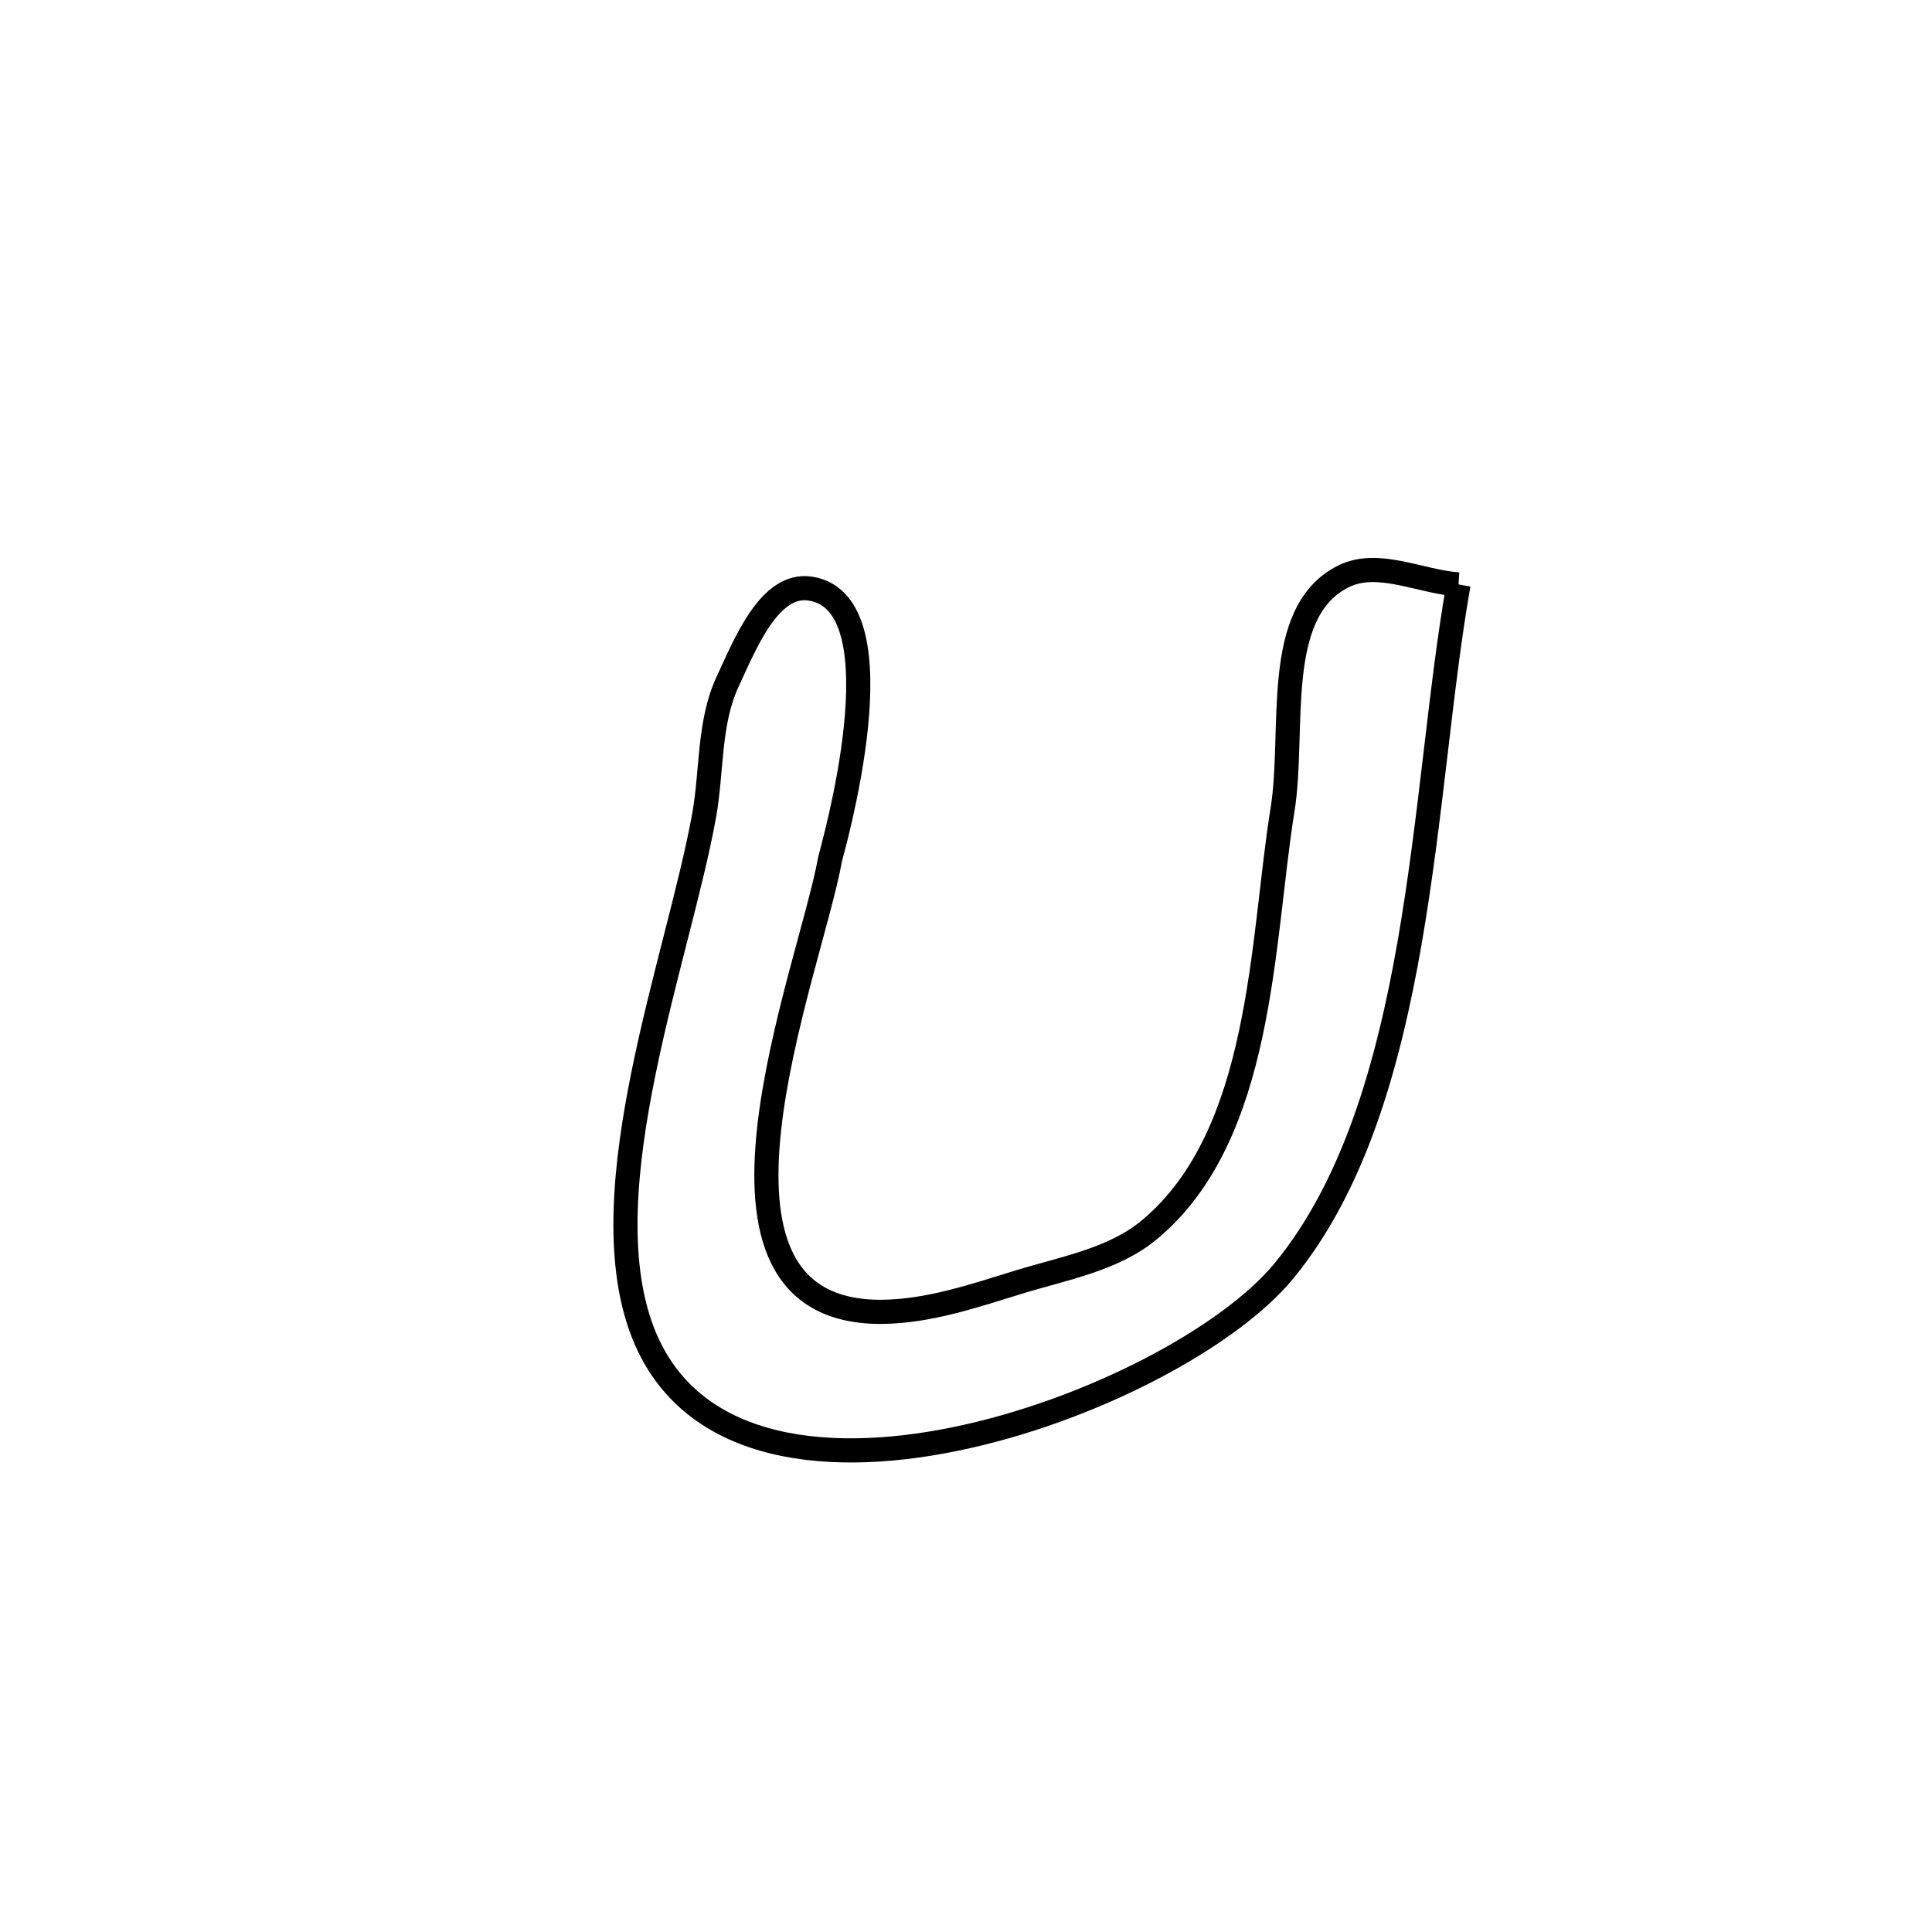 <svg xmlns="http://www.w3.org/2000/svg" viewBox="0.0 0.0 24.0 24.0" height="200px" width="200px"><path fill="none" stroke="black" stroke-width=".3" stroke-opacity="1.0"  filling="0" d="M18.118 7.26 L18.118 7.26 C17.89 8.553 17.78 10.158 17.512 11.704 C17.243 13.249 16.815 14.735 15.949 15.788 C15.272 16.612 13.55 17.532 11.861 17.877 C10.173 18.222 8.517 17.991 7.971 16.512 C7.32 14.75 8.429 11.894 8.747 10.13 C8.847 9.575 8.801 8.975 9.04 8.465 C9.258 7.998 9.559 7.233 10.067 7.312 C11.236 7.493 10.323 10.608 10.312 10.671 C10.058 12.083 8.328 16.326 10.965 16.296 C11.543 16.289 12.108 16.095 12.661 15.925 C13.217 15.754 13.833 15.648 14.28 15.275 C15.696 14.095 15.668 11.696 15.932 10.06 C16.091 9.073 15.795 7.605 16.689 7.16 C17.116 6.947 17.642 7.227 18.118 7.26 L18.118 7.26"></path></svg>